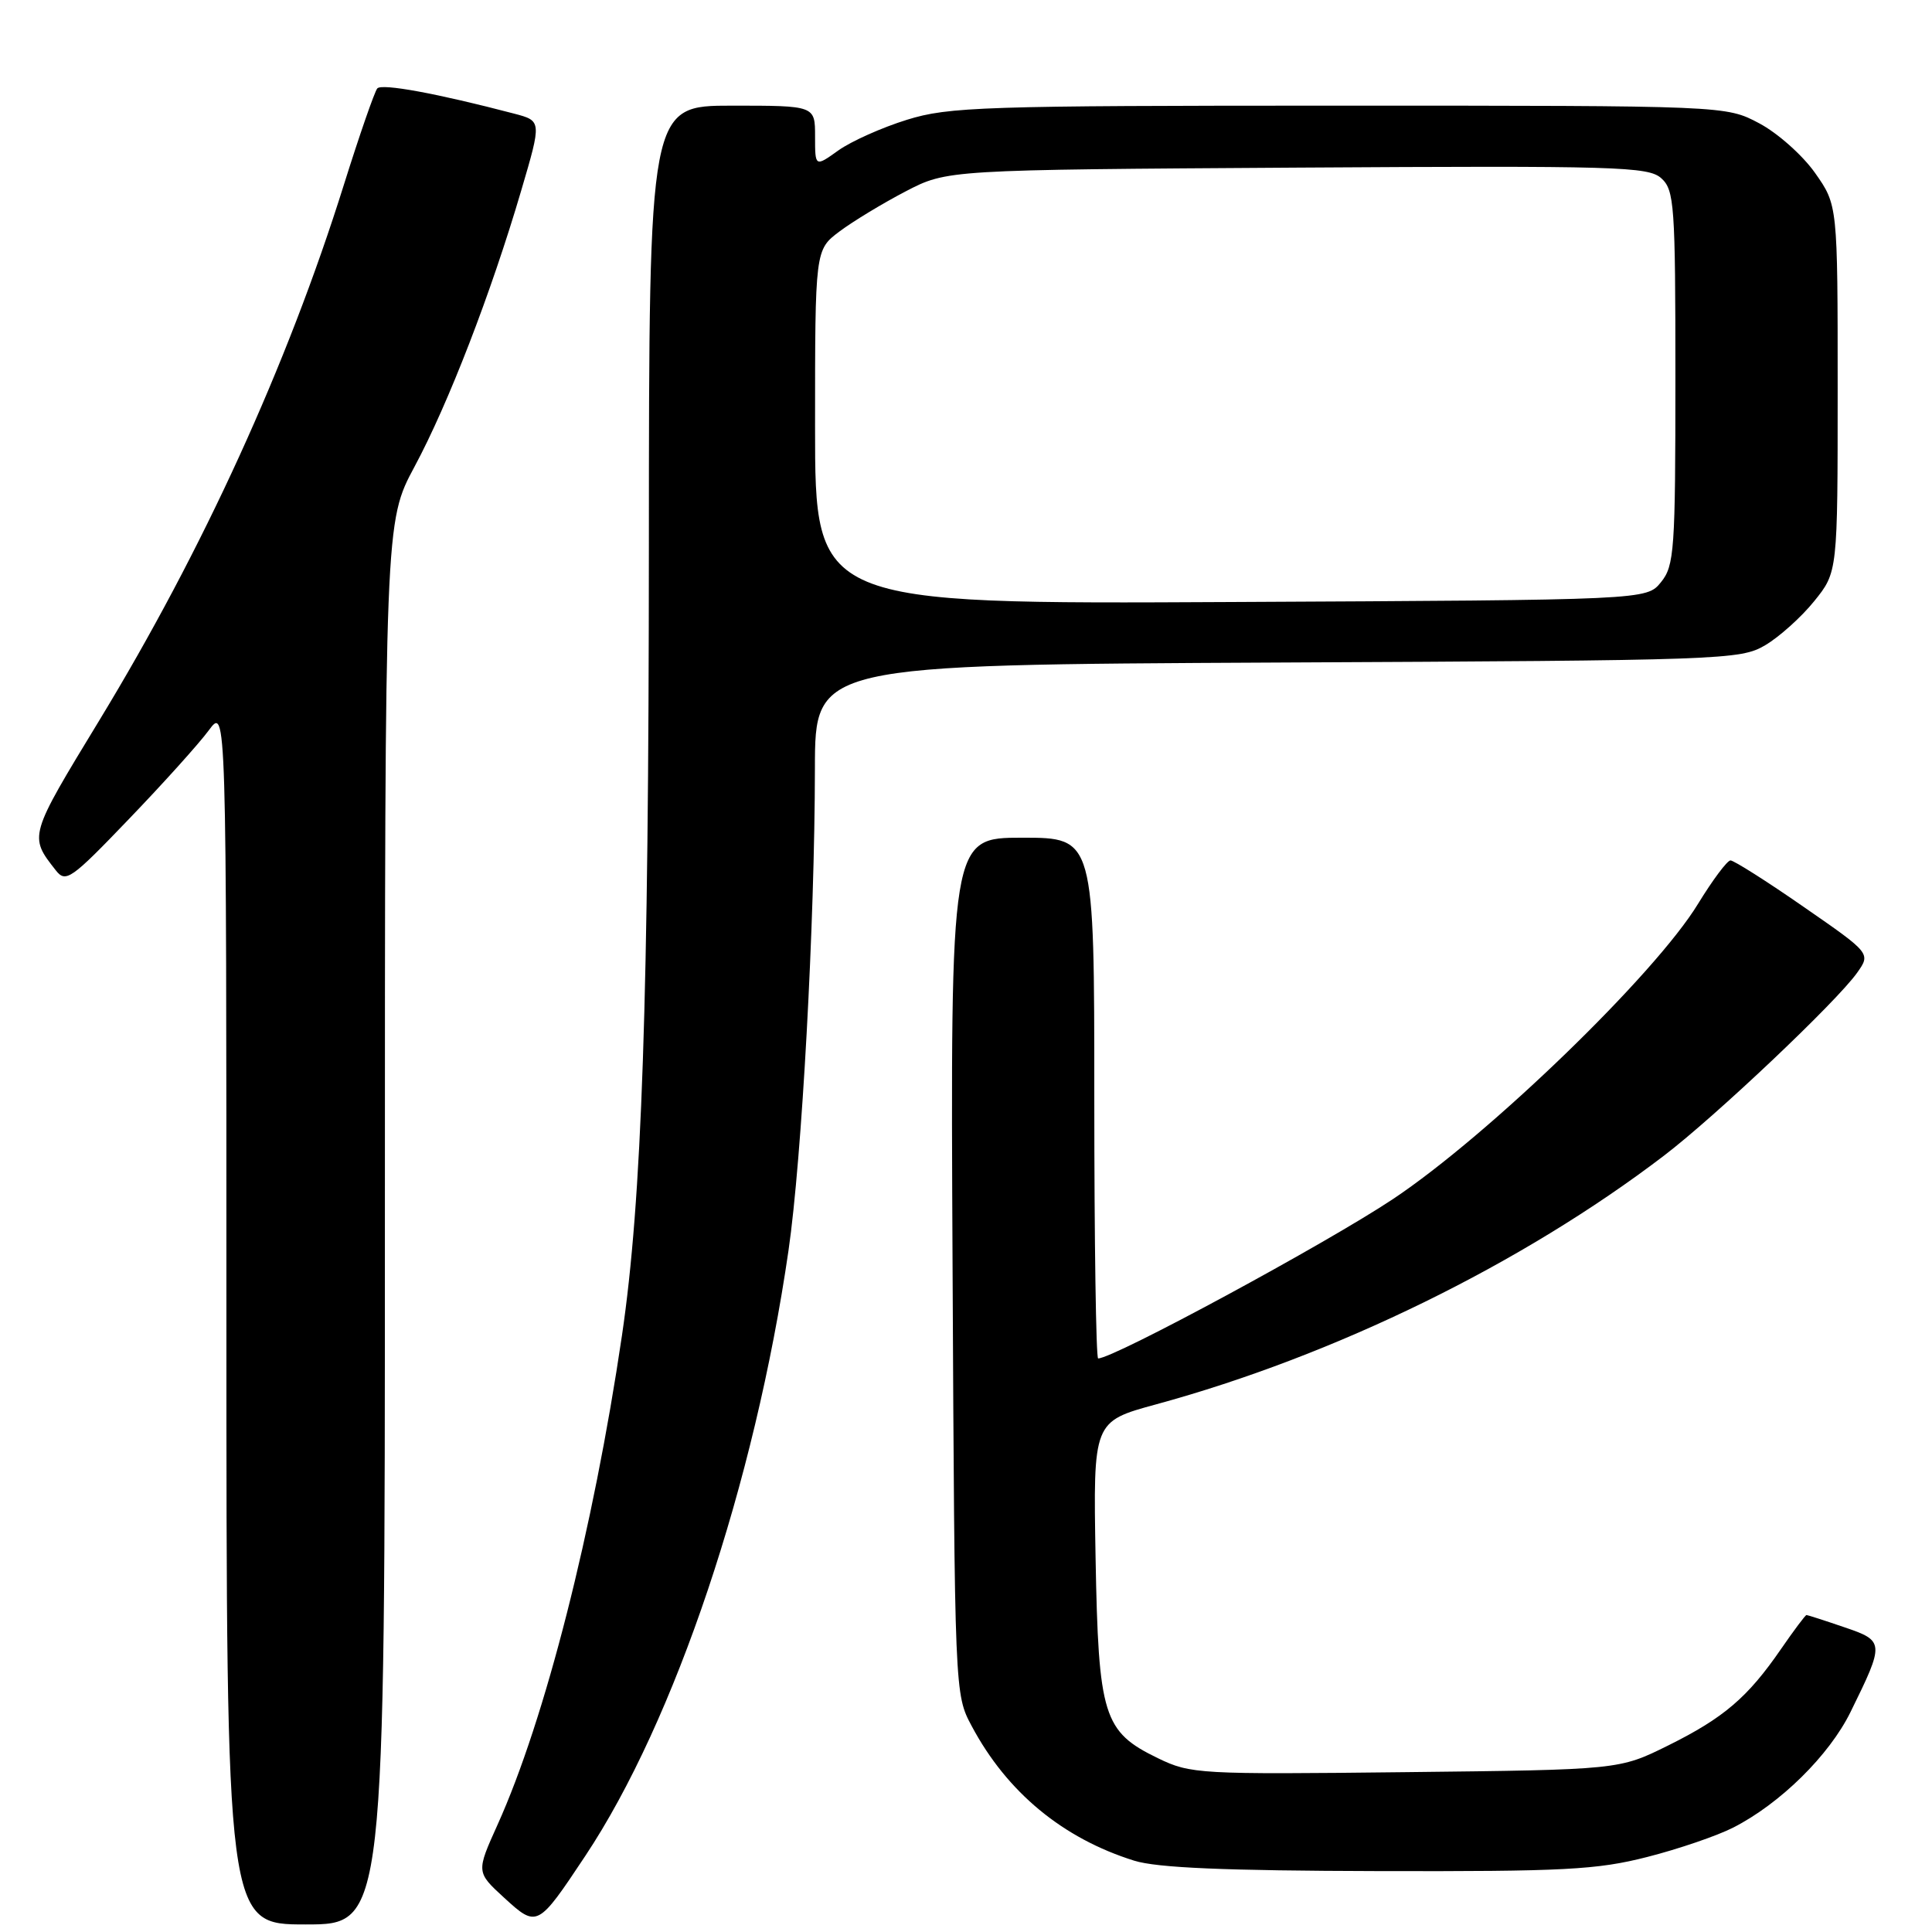 <?xml version="1.0" encoding="UTF-8" standalone="no"?>
<!DOCTYPE svg PUBLIC "-//W3C//DTD SVG 1.1//EN" "http://www.w3.org/Graphics/SVG/1.1/DTD/svg11.dtd" >
<svg xmlns="http://www.w3.org/2000/svg" xmlns:xlink="http://www.w3.org/1999/xlink" version="1.1" viewBox="0 0 256 256">
 <g >
 <path fill="currentColor"
d=" M 51.00 162.08 C 51.00 69.15 51.00 69.15 54.93 61.83 C 59.41 53.49 65.08 38.81 69.06 25.26 C 71.78 16.02 71.78 16.02 68.14 15.06 C 57.87 12.37 50.58 11.03 49.99 11.72 C 49.63 12.15 47.63 17.90 45.56 24.50 C 38.08 48.37 26.90 72.85 13.18 95.42 C 3.80 110.84 3.82 110.77 7.39 115.32 C 8.72 117.01 9.39 116.55 17.07 108.54 C 21.61 103.82 26.38 98.52 27.66 96.78 C 30.00 93.61 30.00 93.61 30.00 174.31 C 30.00 255.00 30.00 255.00 40.50 255.00 C 51.00 255.00 51.00 255.00 51.00 162.08 Z  M 77.56 245.91 C 89.43 228.05 100.01 196.53 104.48 165.70 C 106.25 153.53 107.96 122.37 107.98 101.79 C 108.00 88.09 108.00 88.09 169.25 87.79 C 228.42 87.51 230.62 87.43 233.89 85.50 C 235.76 84.40 238.69 81.77 240.39 79.66 C 243.50 75.81 243.50 75.81 243.50 51.49 C 243.50 27.17 243.50 27.17 240.50 22.91 C 238.85 20.57 235.52 17.61 233.09 16.33 C 228.69 14.00 228.69 14.00 177.43 14.00 C 130.21 14.00 125.71 14.15 120.18 15.87 C 116.88 16.89 112.79 18.72 111.09 19.93 C 108.00 22.14 108.00 22.14 108.00 18.07 C 108.00 14.00 108.00 14.00 97.00 14.00 C 86.00 14.00 86.00 14.00 85.98 72.25 C 85.96 132.70 85.06 159.04 82.41 176.98 C 78.62 202.69 72.21 227.87 65.93 241.78 C 63.10 248.06 63.10 248.06 66.79 251.45 C 71.17 255.46 71.24 255.42 77.56 245.91 Z  M 218.26 246.06 C 222.43 245.00 227.56 243.24 229.67 242.16 C 235.90 238.98 242.38 232.59 245.20 226.86 C 249.74 217.64 249.72 217.43 244.36 215.61 C 241.76 214.72 239.52 214.00 239.37 214.00 C 239.22 214.00 237.70 216.03 235.99 218.51 C 231.58 224.92 228.41 227.63 221.03 231.29 C 214.55 234.50 214.55 234.50 186.24 234.82 C 158.87 235.13 157.77 235.07 153.43 232.97 C 146.19 229.46 145.55 227.41 145.17 206.43 C 144.85 188.36 144.85 188.36 153.17 186.09 C 176.88 179.63 201.70 167.47 220.50 153.12 C 227.36 147.88 243.31 132.78 246.06 128.92 C 247.90 126.33 247.90 126.33 239.00 120.17 C 234.11 116.77 229.74 114.01 229.30 114.01 C 228.86 114.02 226.93 116.61 225.00 119.76 C 219.33 129.08 197.27 150.42 184.58 158.88 C 175.74 164.77 147.57 180.00 145.51 180.00 C 145.23 180.00 145.00 164.47 145.00 145.50 C 145.00 111.00 145.00 111.00 135.47 111.00 C 125.94 111.00 125.94 111.00 126.22 167.75 C 126.50 224.47 126.50 224.50 128.76 228.72 C 133.43 237.48 140.82 243.59 150.29 246.55 C 153.33 247.50 162.32 247.88 182.59 247.93 C 207.25 247.99 211.61 247.76 218.26 246.06 Z  M 108.00 56.58 C 108.00 33.10 108.00 33.10 111.25 30.66 C 113.04 29.32 116.97 26.94 120.00 25.36 C 125.50 22.50 125.50 22.50 171.88 22.21 C 214.30 21.95 218.42 22.07 220.13 23.62 C 221.86 25.18 222.00 27.15 222.00 50.04 C 222.00 72.91 221.86 74.96 220.09 77.14 C 218.18 79.50 218.18 79.50 163.09 79.77 C 108.00 80.05 108.00 80.05 108.00 56.58 Z "/>
</g>
</svg>